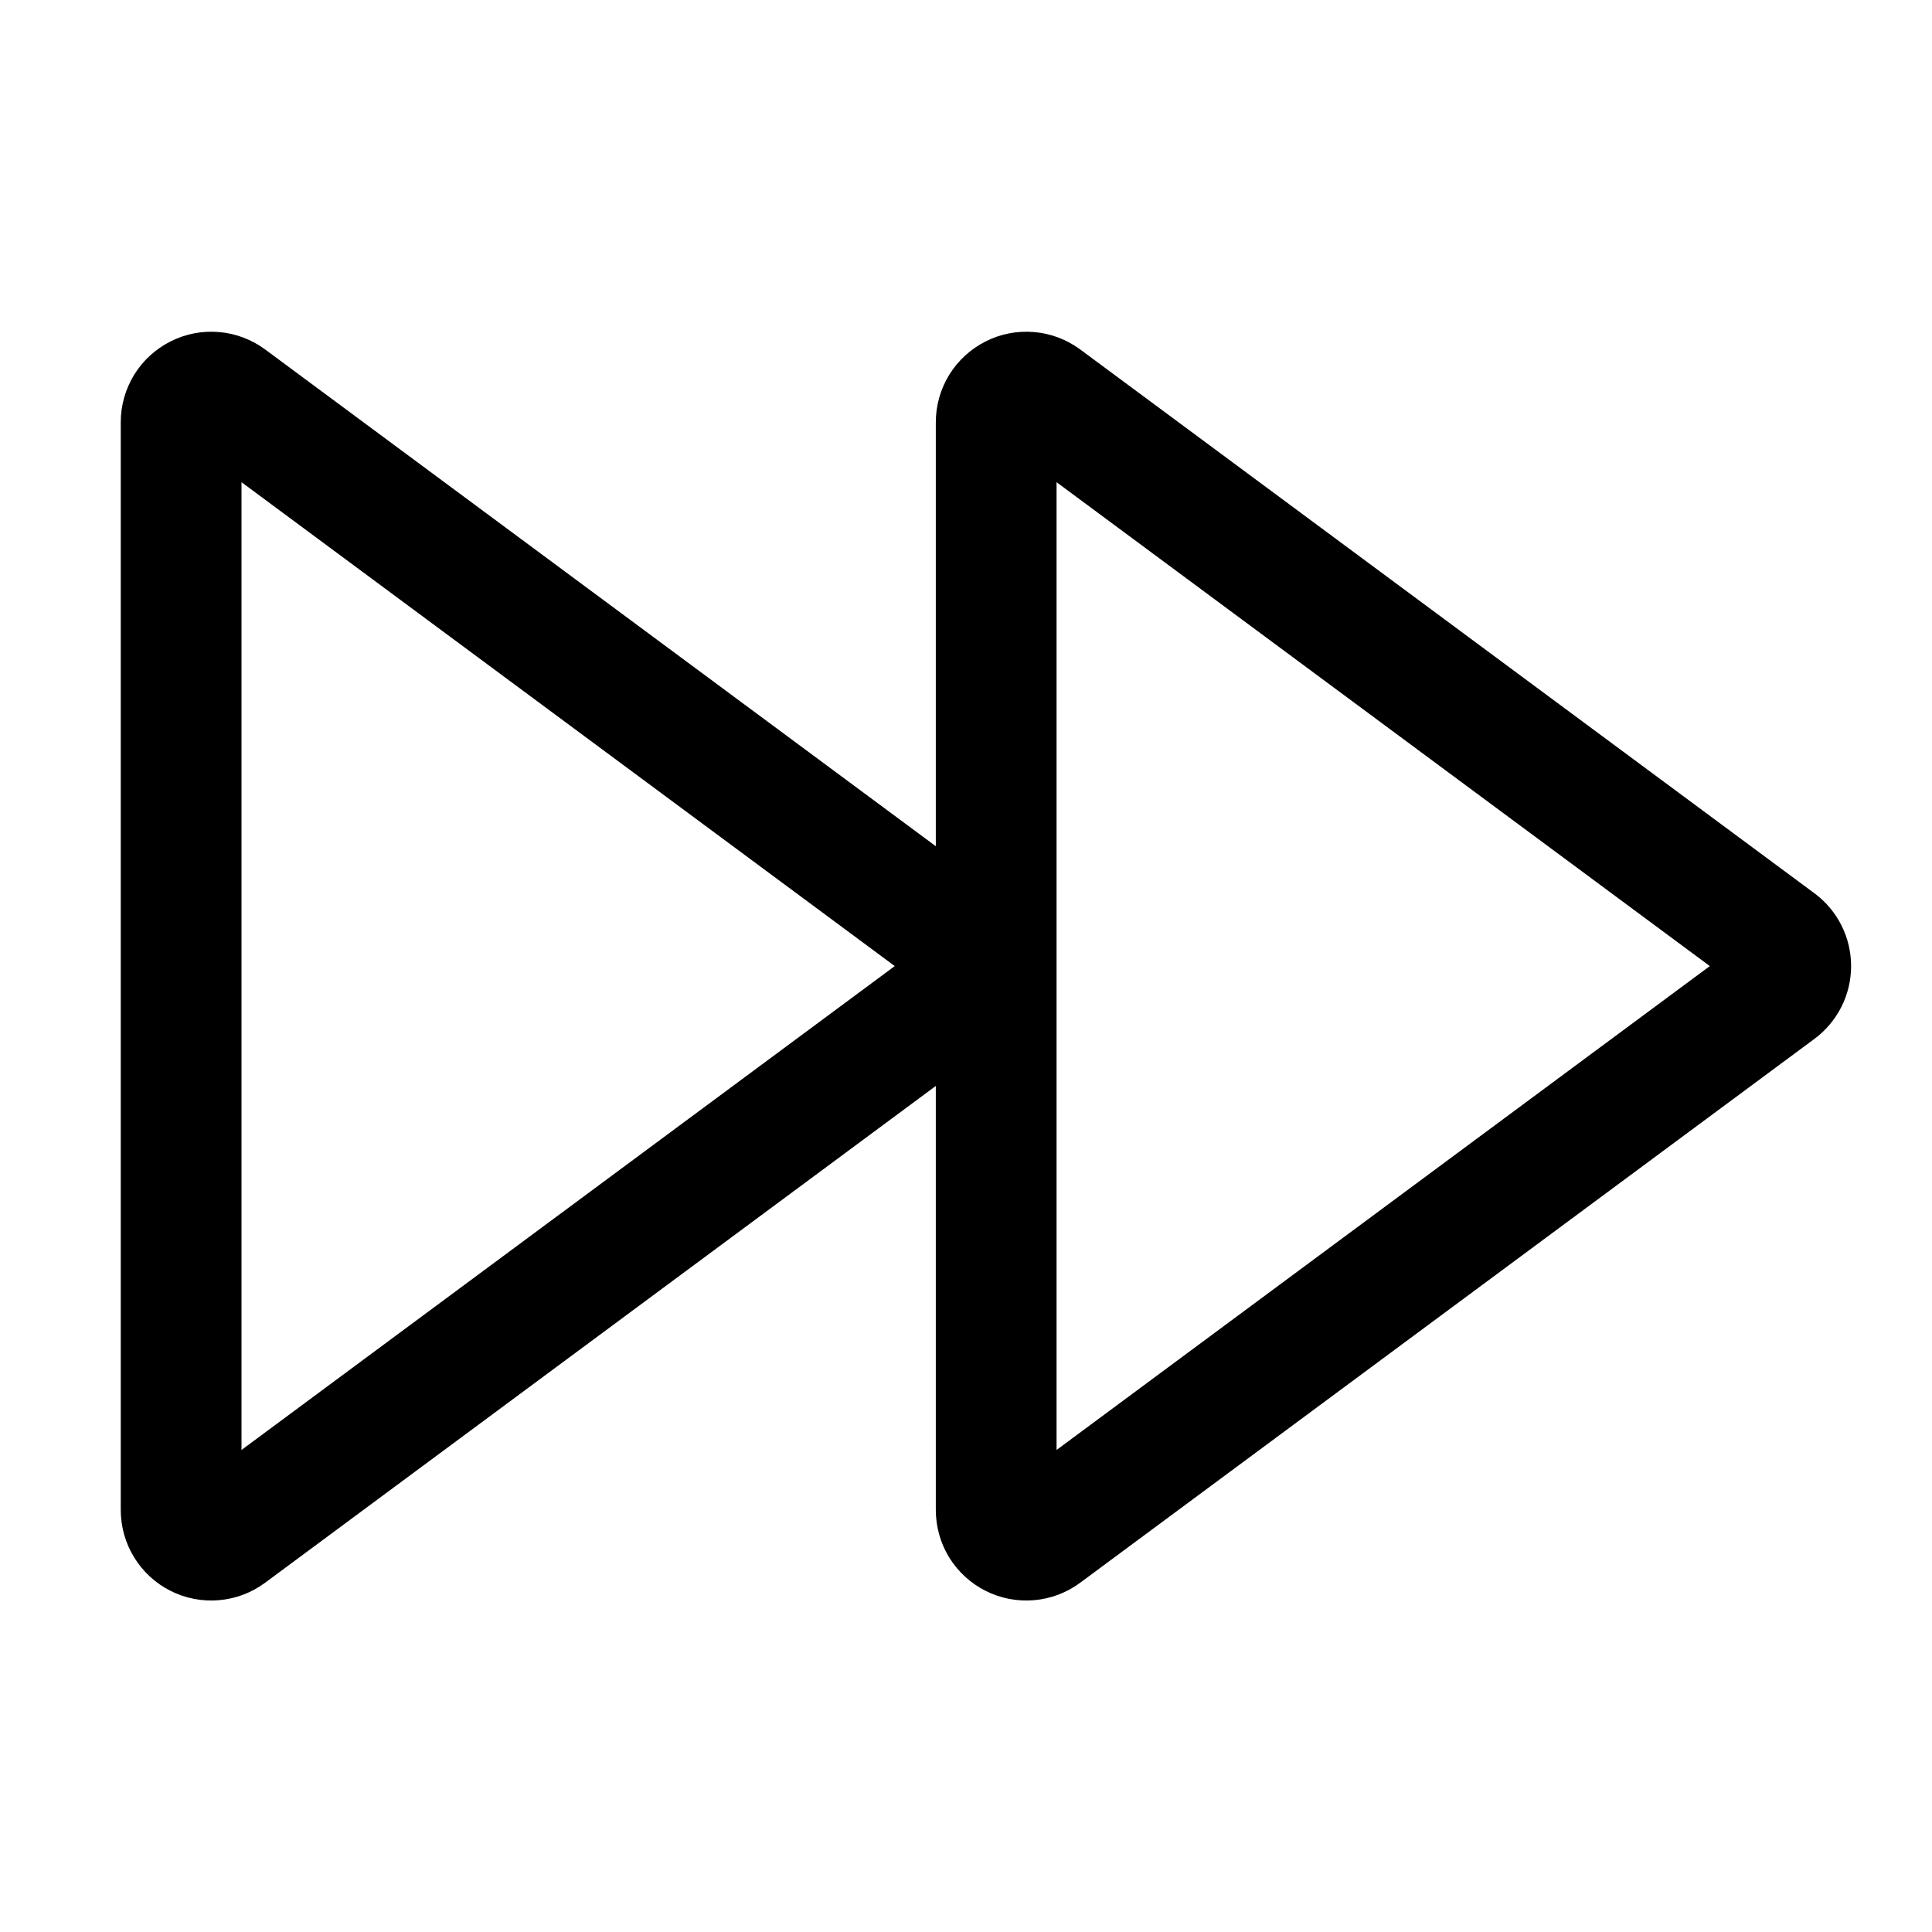 <svg width="24" height="24" viewBox="0 0 24 24" fill="none" xmlns="http://www.w3.org/2000/svg">
<path d="M1.5 5.245V18.756C1.5 18.965 1.557 19.169 1.667 19.347C1.776 19.525 1.932 19.668 2.118 19.762C2.305 19.856 2.513 19.896 2.721 19.878C2.929 19.86 3.127 19.785 3.295 19.66L11.625 13.49V18.756C11.625 18.965 11.682 19.169 11.791 19.347C11.901 19.525 12.057 19.668 12.243 19.762C12.43 19.856 12.638 19.896 12.846 19.878C13.054 19.86 13.252 19.785 13.42 19.66L22.54 12.905C22.681 12.8 22.796 12.664 22.875 12.507C22.954 12.35 22.995 12.177 22.995 12.001C22.995 11.825 22.954 11.652 22.875 11.495C22.796 11.338 22.681 11.201 22.54 11.097L13.42 4.342C13.252 4.218 13.054 4.142 12.846 4.125C12.639 4.107 12.43 4.147 12.244 4.241C12.058 4.335 11.902 4.478 11.792 4.655C11.683 4.833 11.625 5.037 11.625 5.245V10.512L3.295 4.342C3.127 4.218 2.929 4.142 2.721 4.125C2.513 4.107 2.305 4.147 2.119 4.241C1.933 4.335 1.776 4.478 1.667 4.655C1.558 4.833 1.5 5.037 1.5 5.245ZM13.125 5.99L21.24 12.001L13.125 18.012V5.99ZM3 5.99L11.115 12.001L3 18.012V5.99Z" fill="black"/>
</svg>
